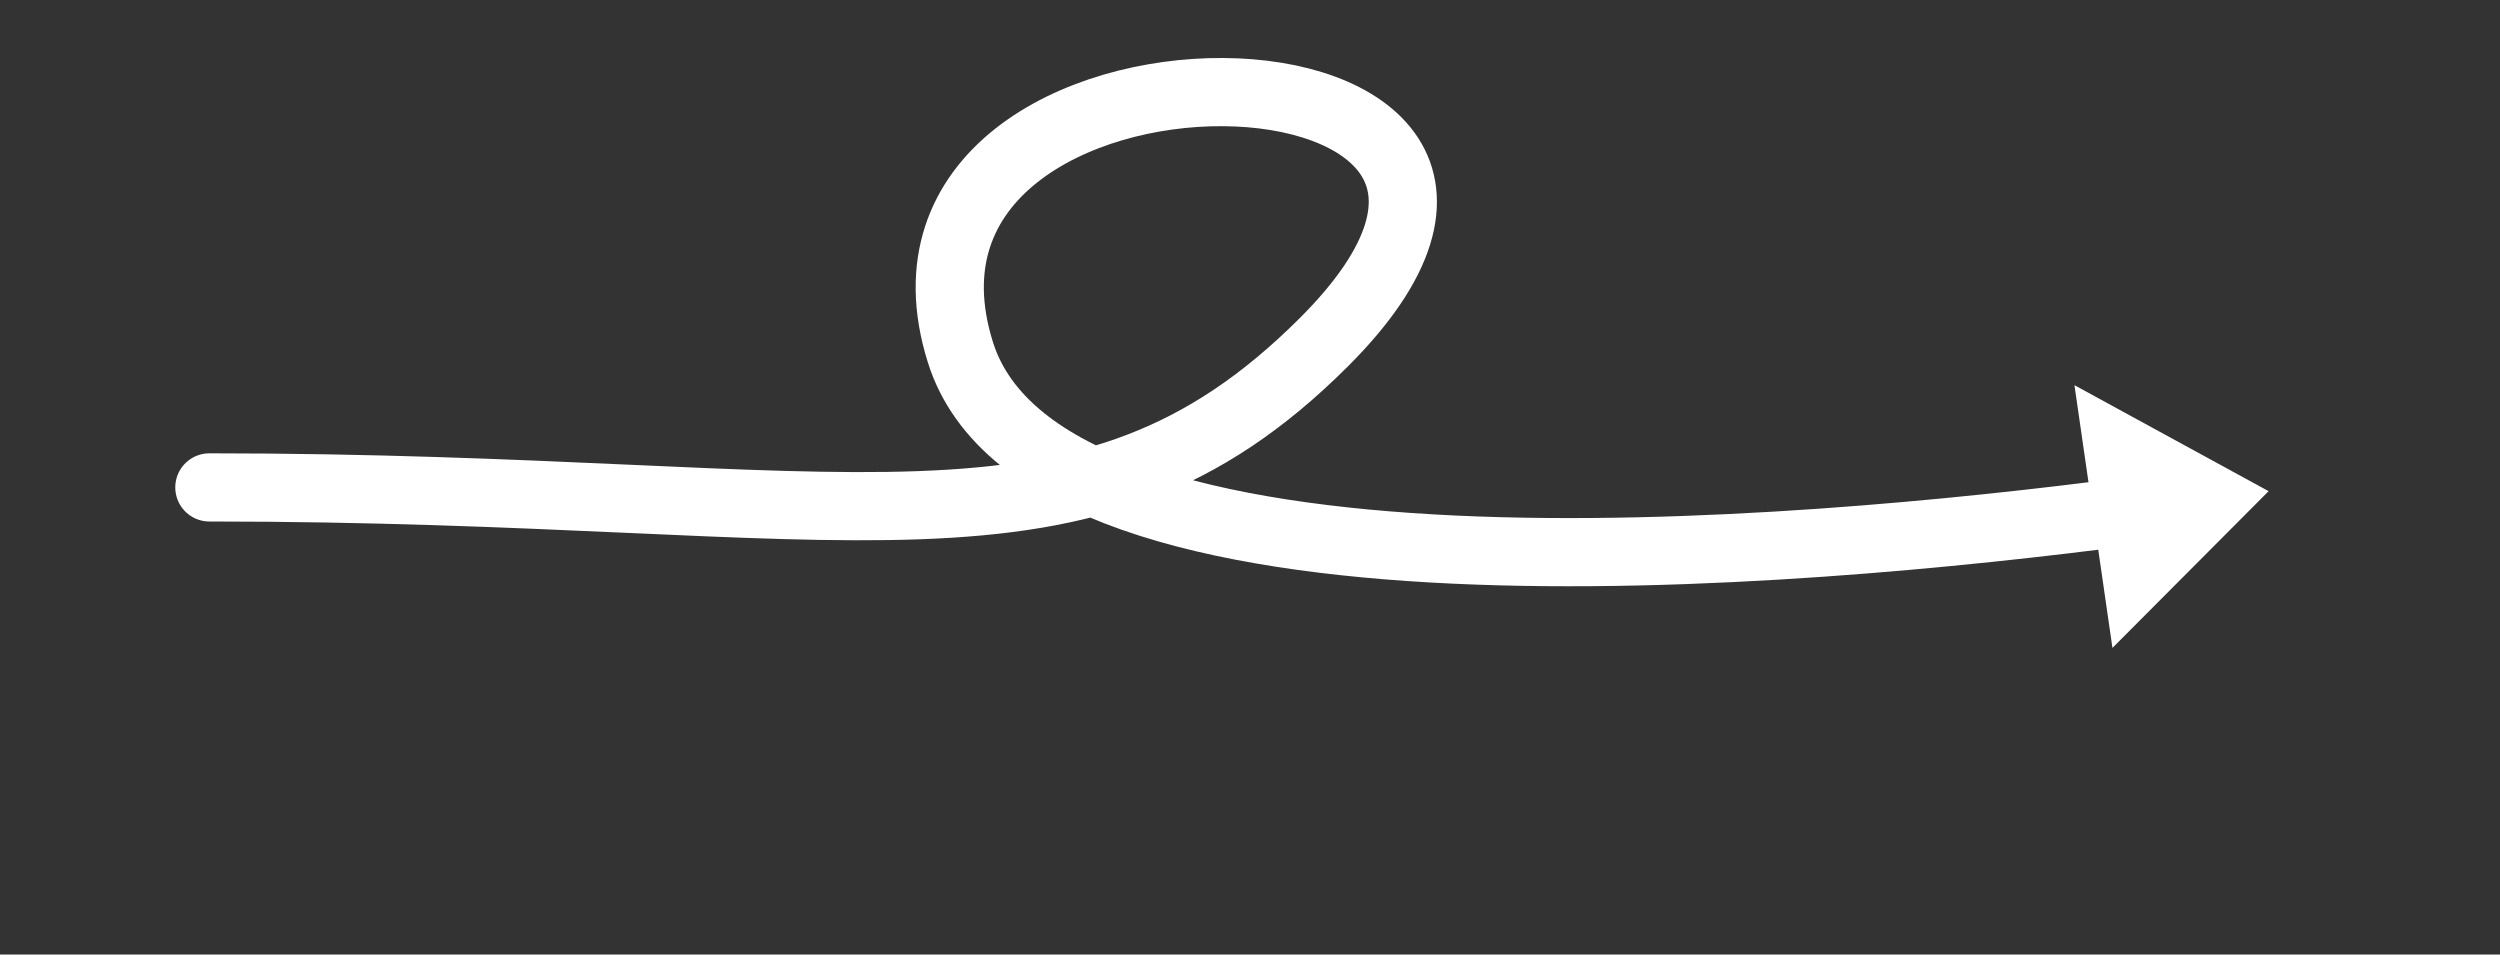 <?xml version="1.0" encoding="UTF-8" standalone="no"?>
<!DOCTYPE svg PUBLIC "-//W3C//DTD SVG 1.1//EN" "http://www.w3.org/Graphics/SVG/1.1/DTD/svg11.dtd">
<svg width="100%" height="100%" viewBox="0 0 55 21" version="1.1" xmlns="http://www.w3.org/2000/svg" xmlns:xlink="http://www.w3.org/1999/xlink" xml:space="preserve" xmlns:serif="http://www.serif.com/" style="fill-rule:evenodd;clip-rule:evenodd;stroke-linecap:round;stroke-linejoin:round;stroke-miterlimit:1.5;">
    <rect x="0" y="0" width="55" height="21" fill="#333333" stroke="none"/>
    <g transform="matrix(1,0,0,1,-732,-1007)">
        <g id="Artboard8" transform="matrix(1,0,0,1,-0.374,-0.631)">
            <rect x="732.374" y="1007.63" width="54.515" height="20.595" style="fill:none;"/>
            <g transform="matrix(1,0,0,1,247.155,750.715)">
                <g transform="matrix(1,-0,-0,1,485.219,256.916)">
                    <path d="M45.638,8.474L49.909,10.806L46.474,14.254L45.638,8.474Z" style="fill:white;"/>
                    <path d="M4.606,10.723C18.902,10.723 23.81,12.828 29.118,7.536C36.331,0.345 18.683,-0.038 21.129,7.751C23.003,13.718 39.66,12.191 46.827,11.253" style="fill:none;stroke:white;stroke-width:1.5px;"/>
                </g>
            </g>
        </g>
    </g>
</svg>

